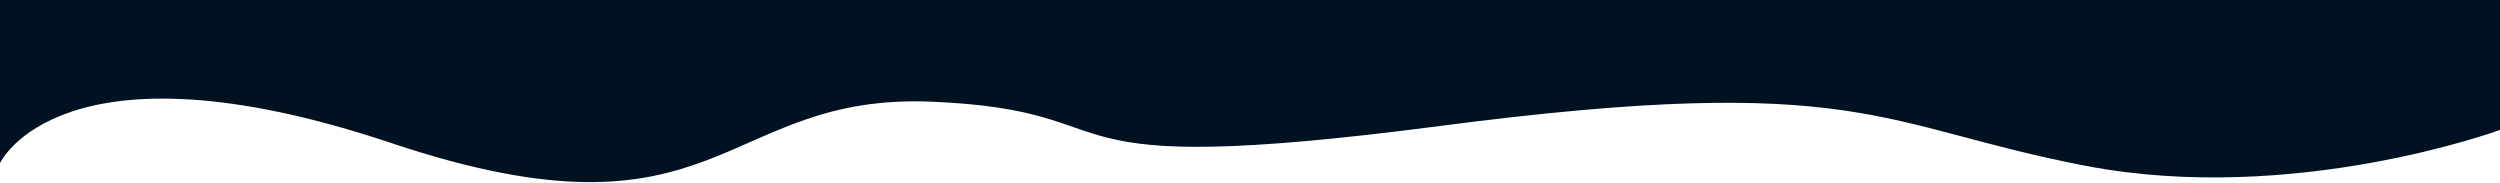 <svg width="2777" height="203" viewBox="0 0 2777 203" fill="none" xmlns="http://www.w3.org/2000/svg">
<path d="M2777 0H0V181.141C0 181.141 67.5 36 435 159C802.5 282 799.009 102.714 1036 113C1272.99 123.286 1131.5 201 1599.69 139.912C2067.88 78.824 2086.07 139.971 2317.03 184.235C2548 228.5 2777 144.344 2777 144.344V0Z" fill="#001122"/>
</svg>
